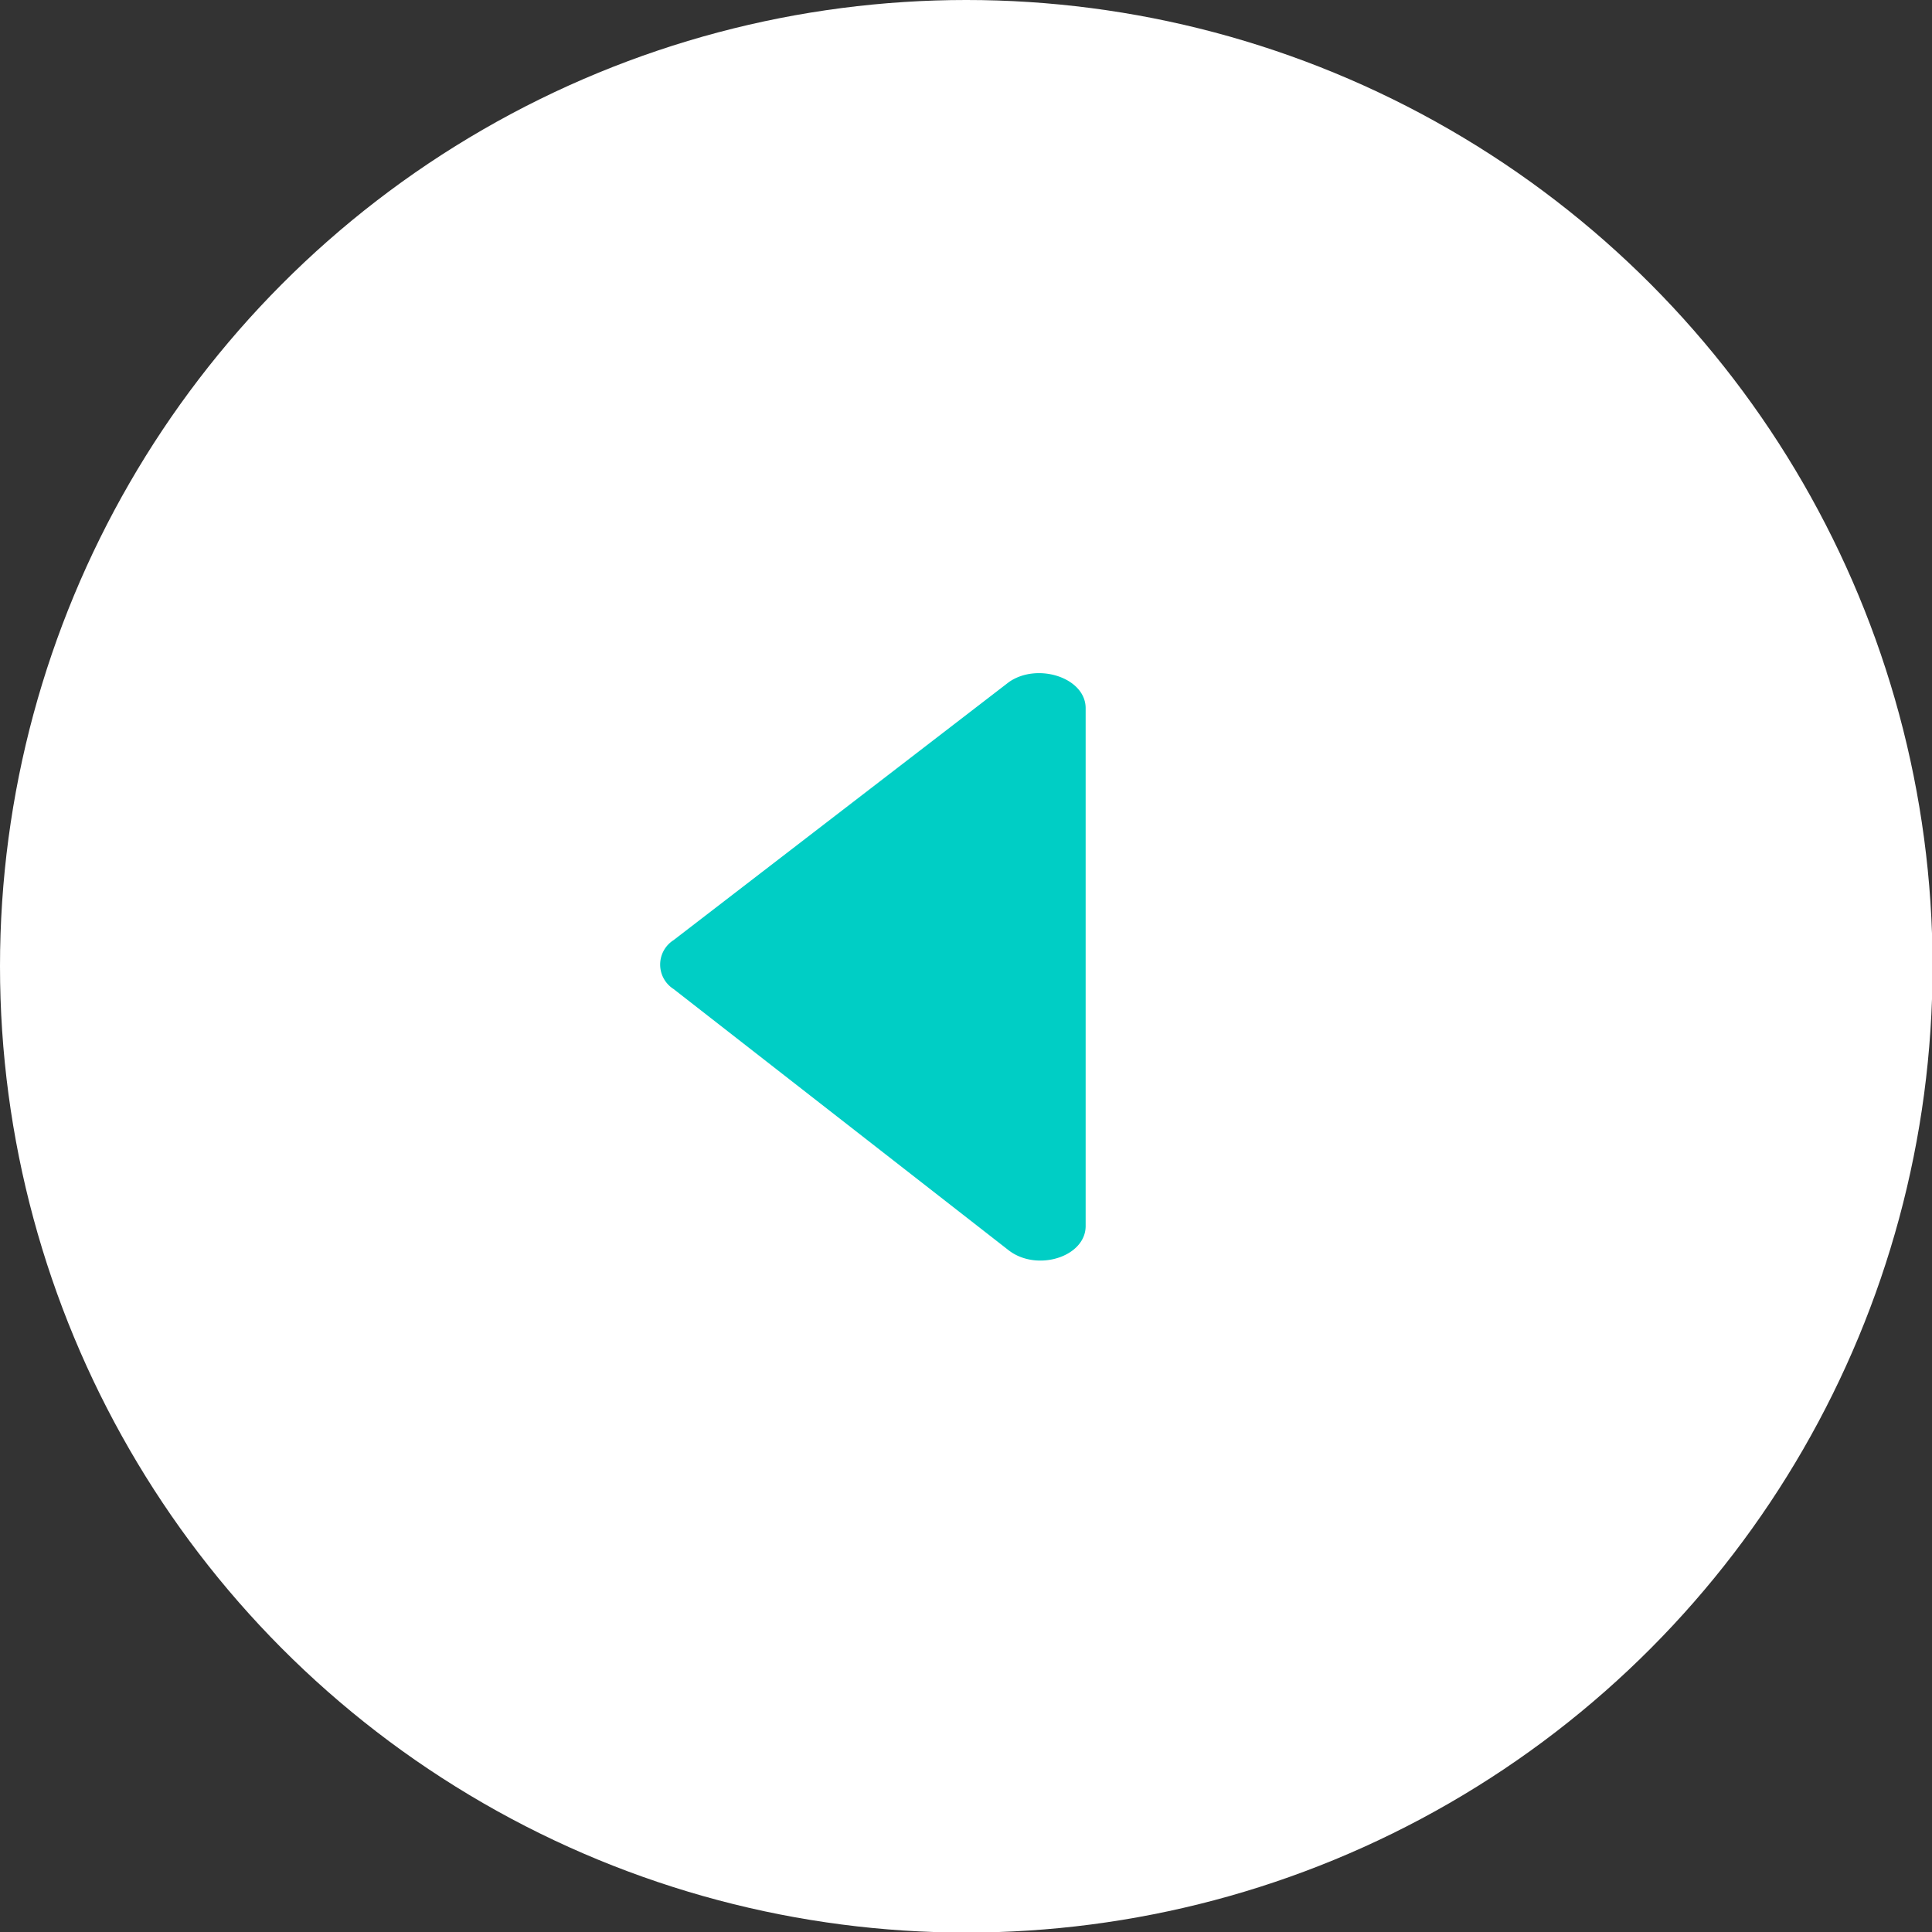 <svg id="Capa_1" data-name="Capa 1" xmlns="http://www.w3.org/2000/svg" viewBox="0 0 33.99 33.99"><rect x="0" y="0" width="33.99" height="33.99" fill="#333333" stroke="none"/><defs><style>.cls-1{fill:#fff;}.cls-2{fill:#00cec5;}</style></defs><title>RETROCEDER-MENTA</title><circle class="cls-1" cx="17" cy="17" r="17"/><path class="cls-2" d="M17.75,12l-5.9,4.54a.51.51,0,0,0,0,.86L17.75,22c.5.38,1.35.11,1.35-.43V12.46C19.1,11.92,18.25,11.65,17.75,12Z"/></svg>